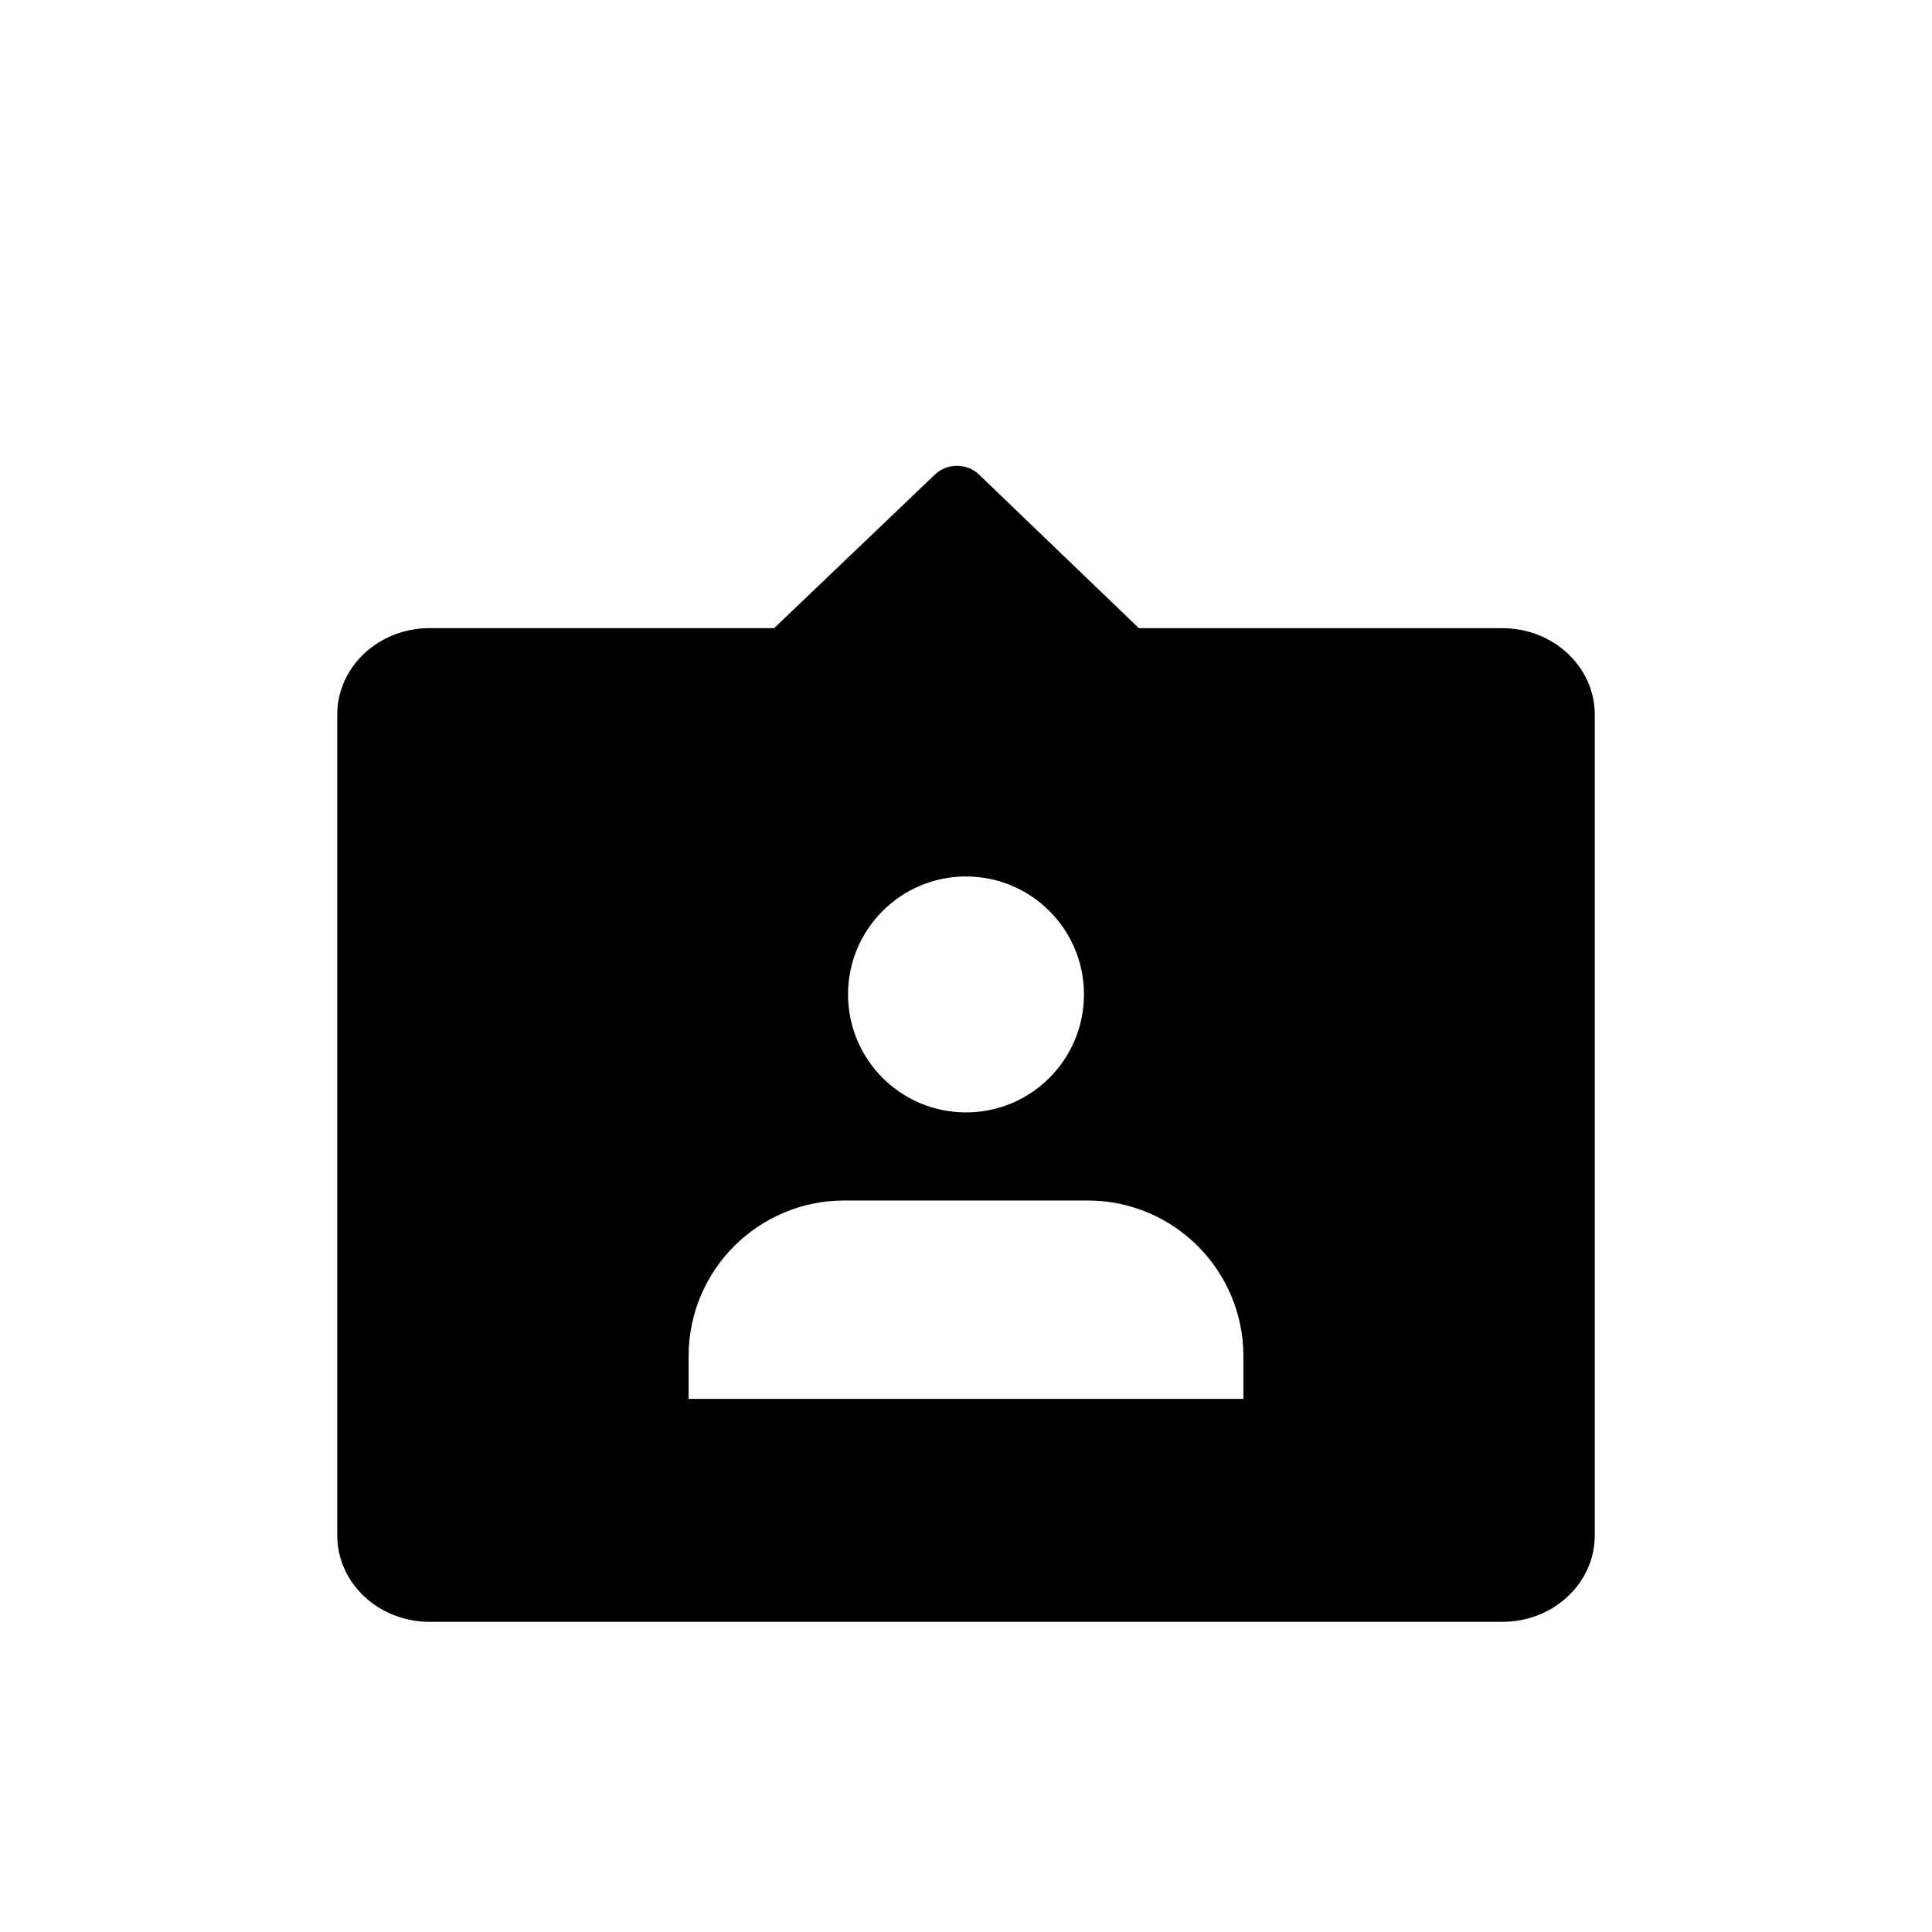 <?xml version="1.0" encoding="utf-8"?>
<!-- Generator: Adobe Illustrator 17.0.0, SVG Export Plug-In . SVG Version: 6.00 Build 0)  -->
<!DOCTYPE svg PUBLIC "-//W3C//DTD SVG 1.1//EN" "http://www.w3.org/Graphics/SVG/1.1/DTD/svg11.dtd">
<svg version="1.1" id="Layer_1" xmlns="http://www.w3.org/2000/svg" xmlns:xlink="http://www.w3.org/1999/xlink" x="0px" y="0px"
	 width="50px" height="50px" viewBox="0 0 50 50" enable-background="new 0 0 50 50" xml:space="preserve">
<g>
	<path fill="#000000" d="M38.881,16.257h-9.407l-4.139-3.977c-0.312-0.3-0.823-0.3-1.136-0.002l-4.164,3.978h-8.916
		c-1.32,0-2.391,1.001-2.391,2.236v21.245c0,1.235,1.07,2.236,2.391,2.236h27.762c1.321,0,2.391-1.001,2.391-2.236V18.493
		C41.272,17.258,40.201,16.257,38.881,16.257z M25,22.683c1.686,0,3.053,1.367,3.053,3.053S26.686,28.789,25,28.789
		c-1.686,0-3.053-1.367-3.053-3.053S23.314,22.683,25,22.683z M32.179,36.203H17.821v-1.104c0-2.226,1.804-4.03,4.03-4.03h6.298
		c2.226,0,4.03,1.804,4.03,4.03V36.203z"/>
</g>
</svg>
